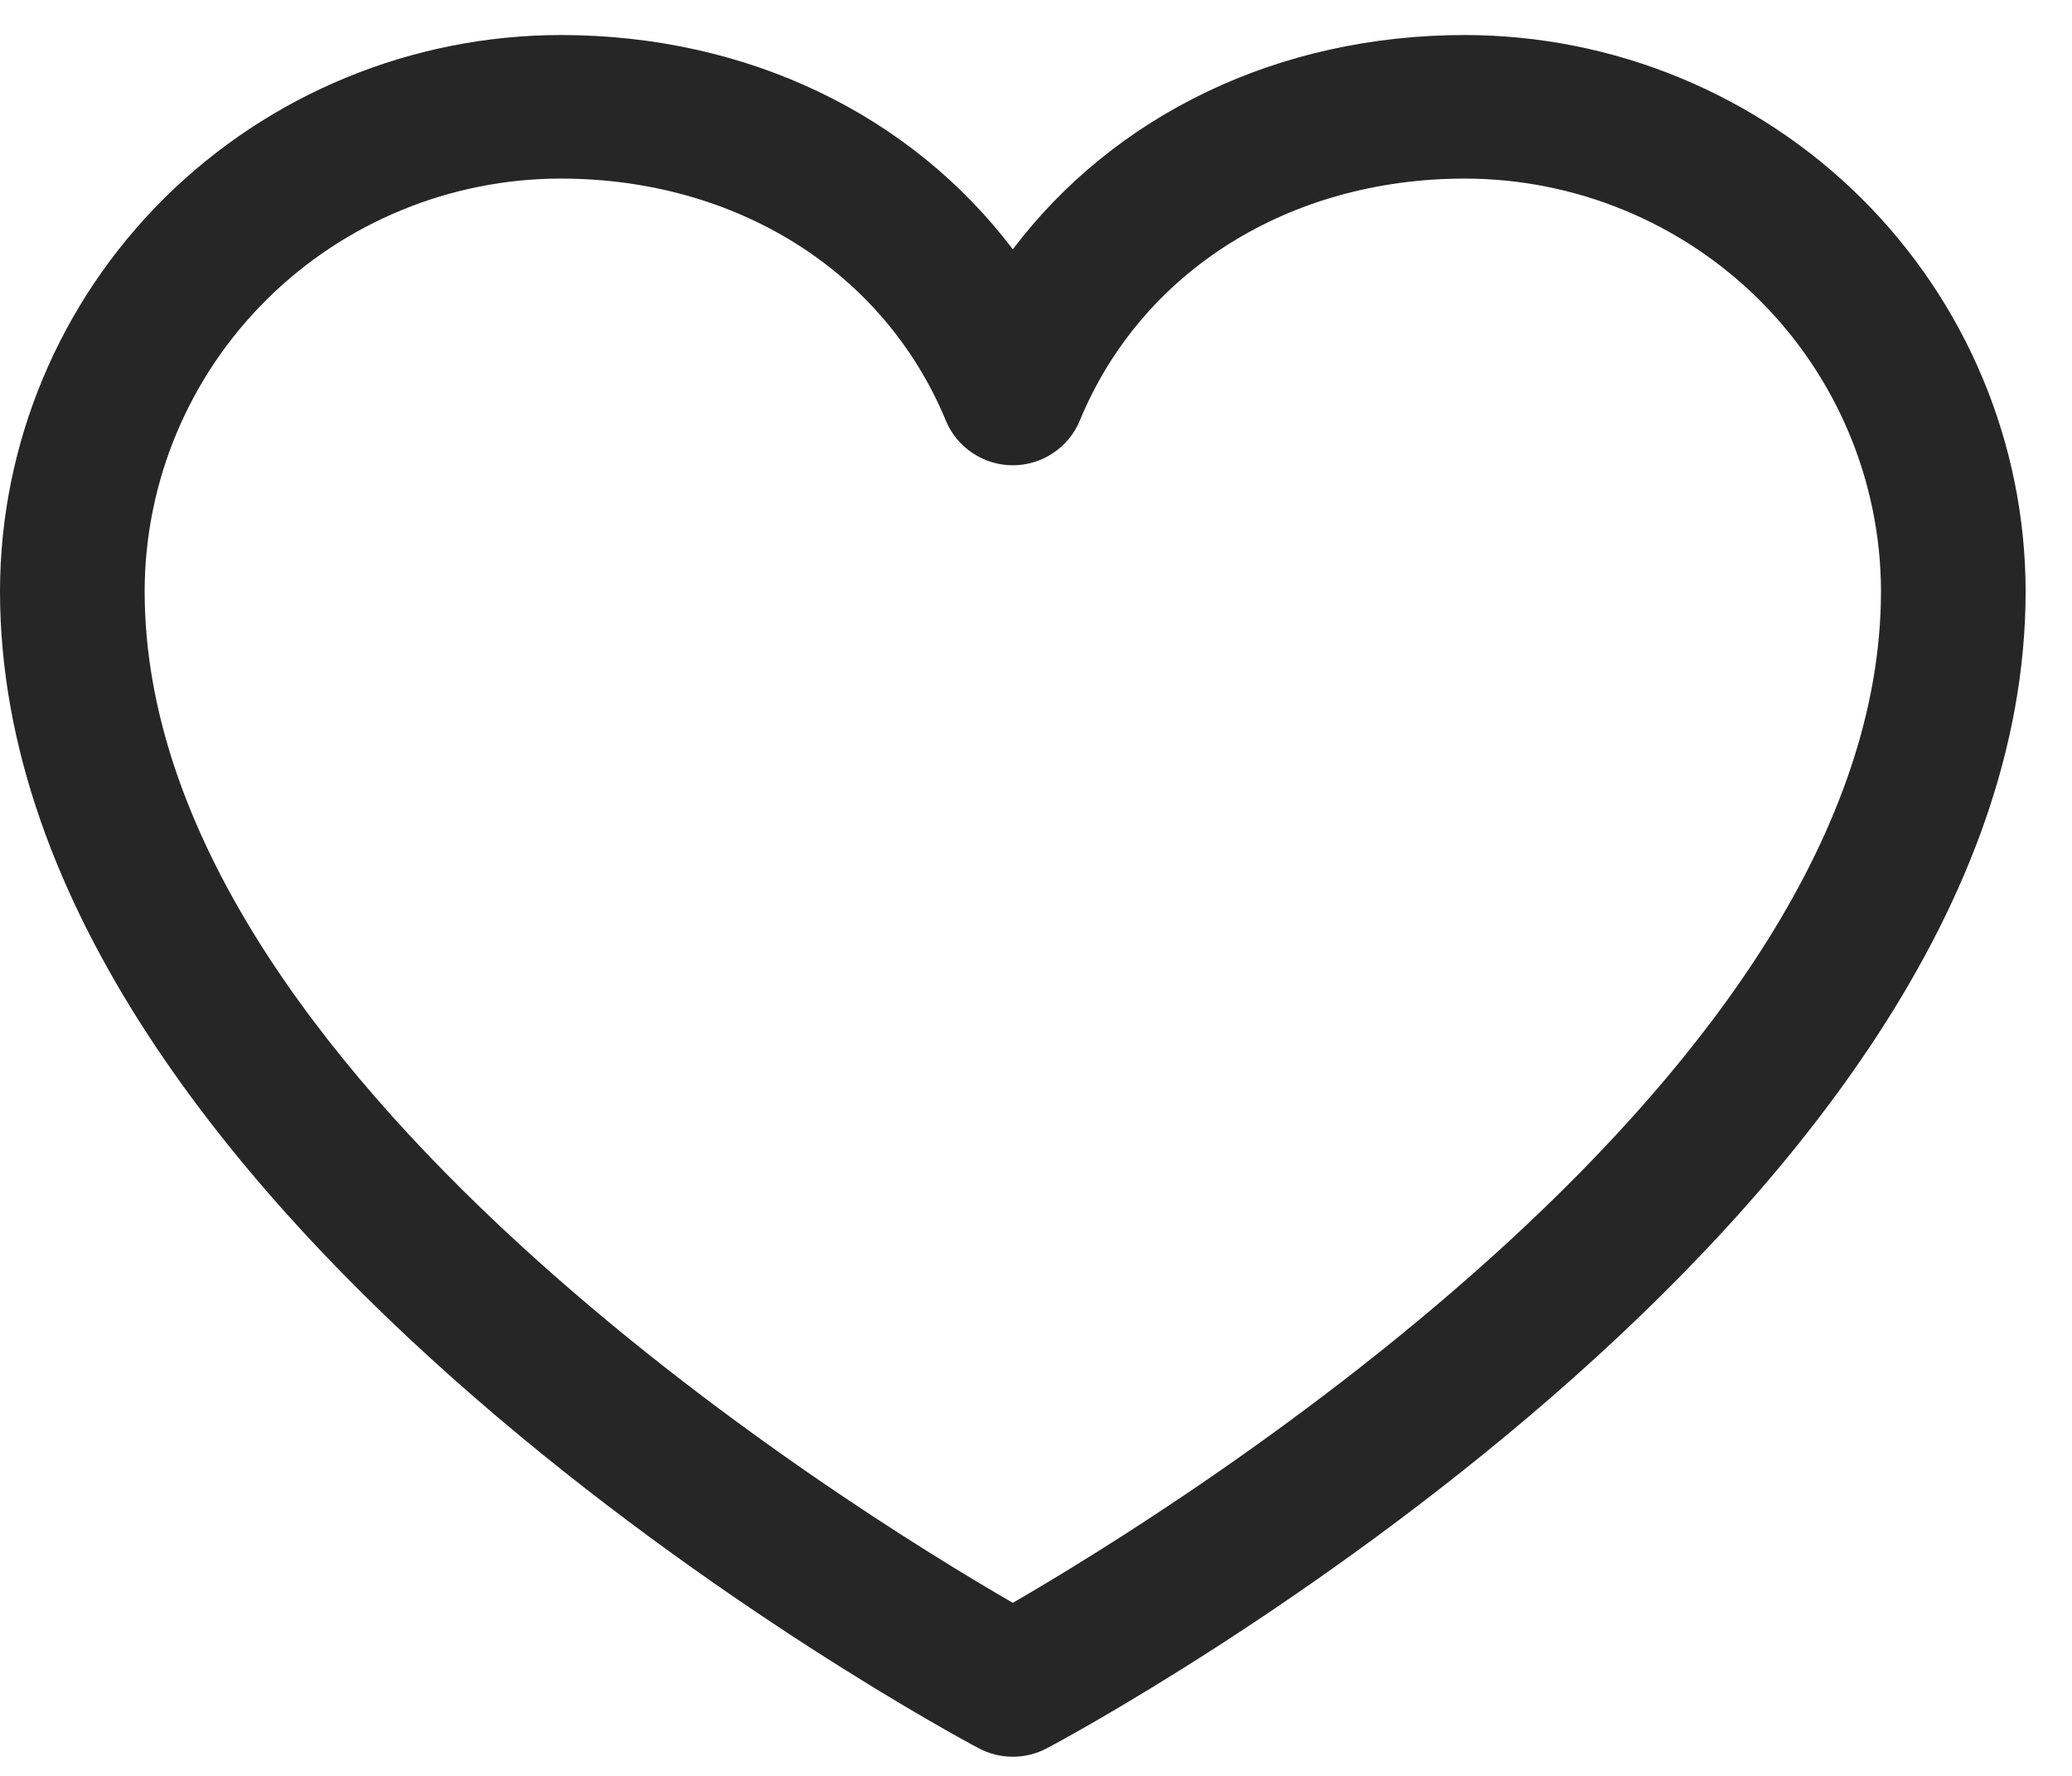 <svg width="21" height="18" viewBox="0 0 21 18" fill="none" xmlns="http://www.w3.org/2000/svg">
<path d="M14.848 0.355C12.955 0.355 11.298 1.163 10.265 2.527C9.232 1.163 7.575 0.355 5.682 0.355C4.176 0.357 2.732 0.952 1.666 2.008C0.601 3.065 0.002 4.498 0 5.992C0 12.355 9.513 17.506 9.918 17.719C10.024 17.776 10.144 17.806 10.265 17.806C10.386 17.806 10.506 17.776 10.612 17.719C11.018 17.506 20.53 12.355 20.53 5.992C20.528 4.498 19.929 3.065 18.864 2.008C17.799 0.952 16.354 0.357 14.848 0.355ZM10.265 16.246C8.591 15.279 1.466 10.873 1.466 5.992C1.468 4.883 1.913 3.82 2.703 3.036C3.493 2.253 4.565 1.811 5.682 1.81C7.465 1.81 8.962 2.752 9.587 4.265C9.642 4.398 9.736 4.512 9.857 4.592C9.978 4.673 10.12 4.716 10.265 4.716C10.41 4.716 10.553 4.673 10.673 4.592C10.794 4.512 10.888 4.398 10.943 4.265C11.568 2.749 13.065 1.81 14.848 1.81C15.965 1.811 17.037 2.253 17.827 3.036C18.617 3.82 19.062 4.883 19.064 5.992C19.064 10.866 11.937 15.278 10.265 16.246Z" fill="#262626"/>
</svg>